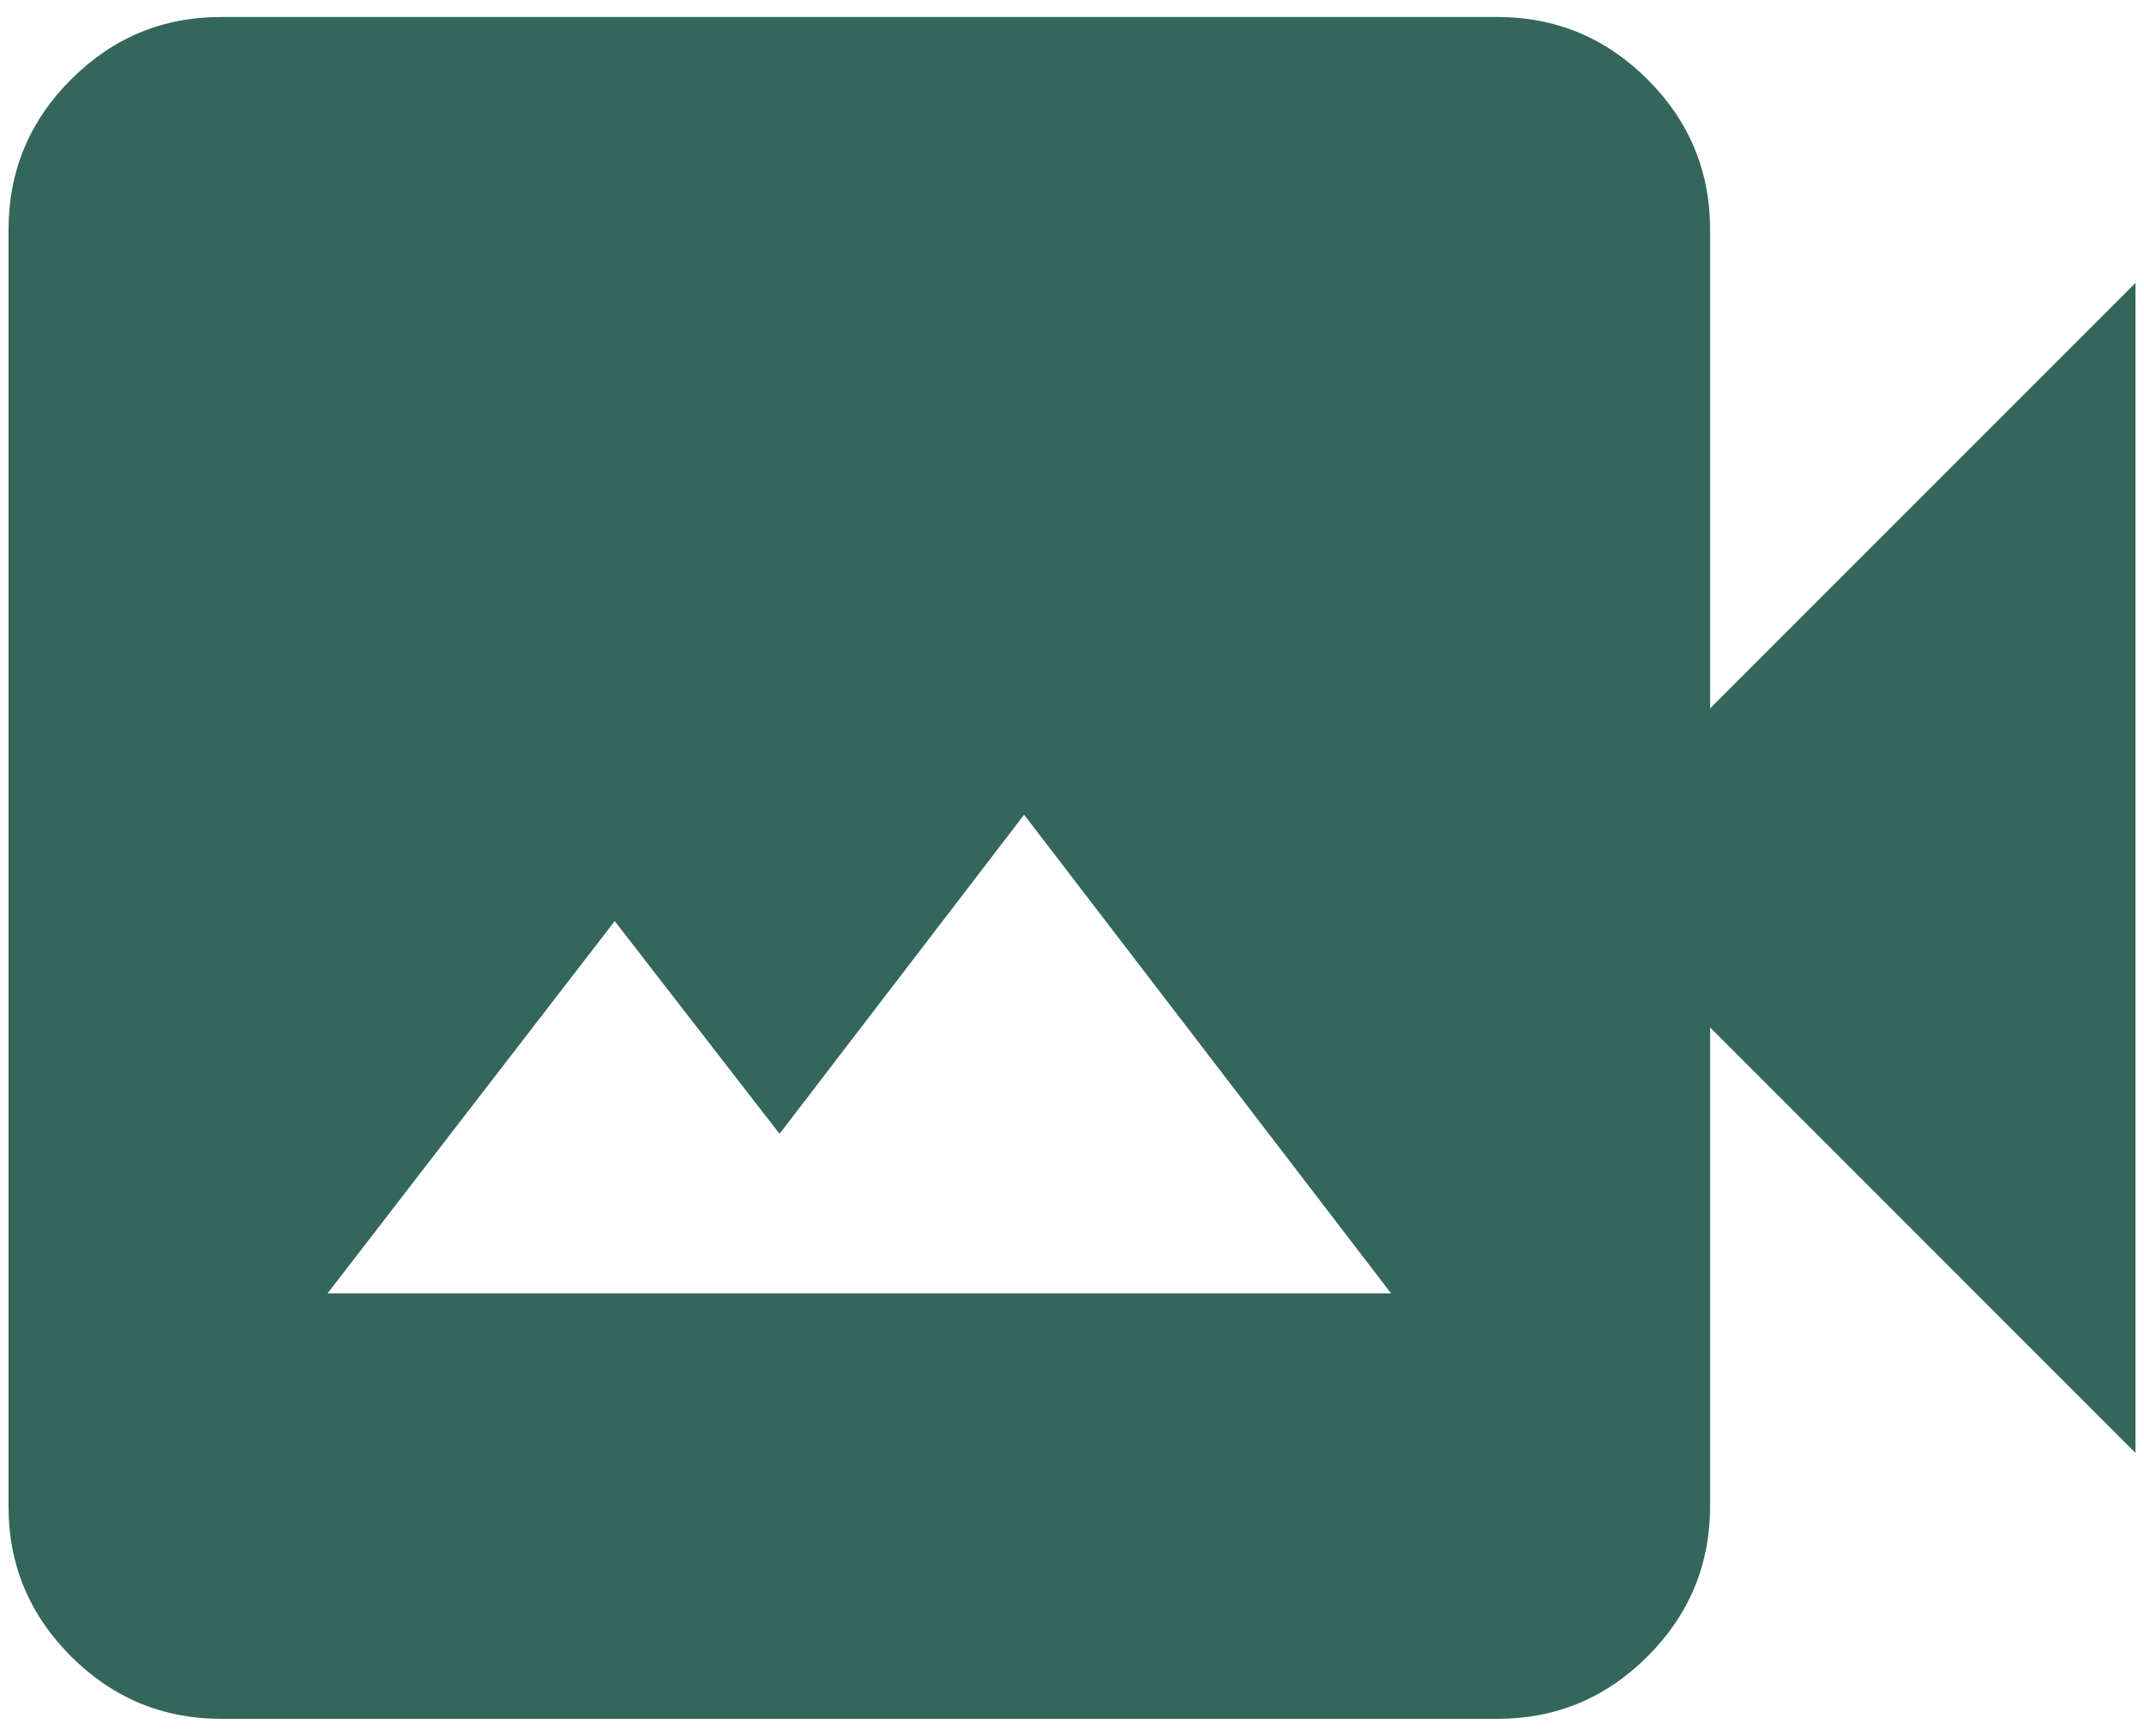 <svg width="42" height="34" viewBox="0 0 42 34" fill="none" xmlns="http://www.w3.org/2000/svg">
<path d="M6.417 25.333H27.25L20.062 15.958L15.271 22.208L12.042 18.042L6.417 25.333ZM4.333 33.667C3.188 33.667 2.206 33.258 1.39 32.442C0.573 31.625 0.165 30.645 0.167 29.5V4.5C0.167 3.354 0.575 2.373 1.392 1.556C2.208 0.74 3.189 0.332 4.333 0.333H29.333C30.479 0.333 31.46 0.742 32.277 1.558C33.094 2.375 33.501 3.356 33.5 4.5V13.875L41.833 5.542V28.458L33.5 20.125V29.5C33.5 30.646 33.092 31.627 32.275 32.444C31.458 33.26 30.478 33.668 29.333 33.667H4.333Z" fill="#34675C"/>
</svg>
